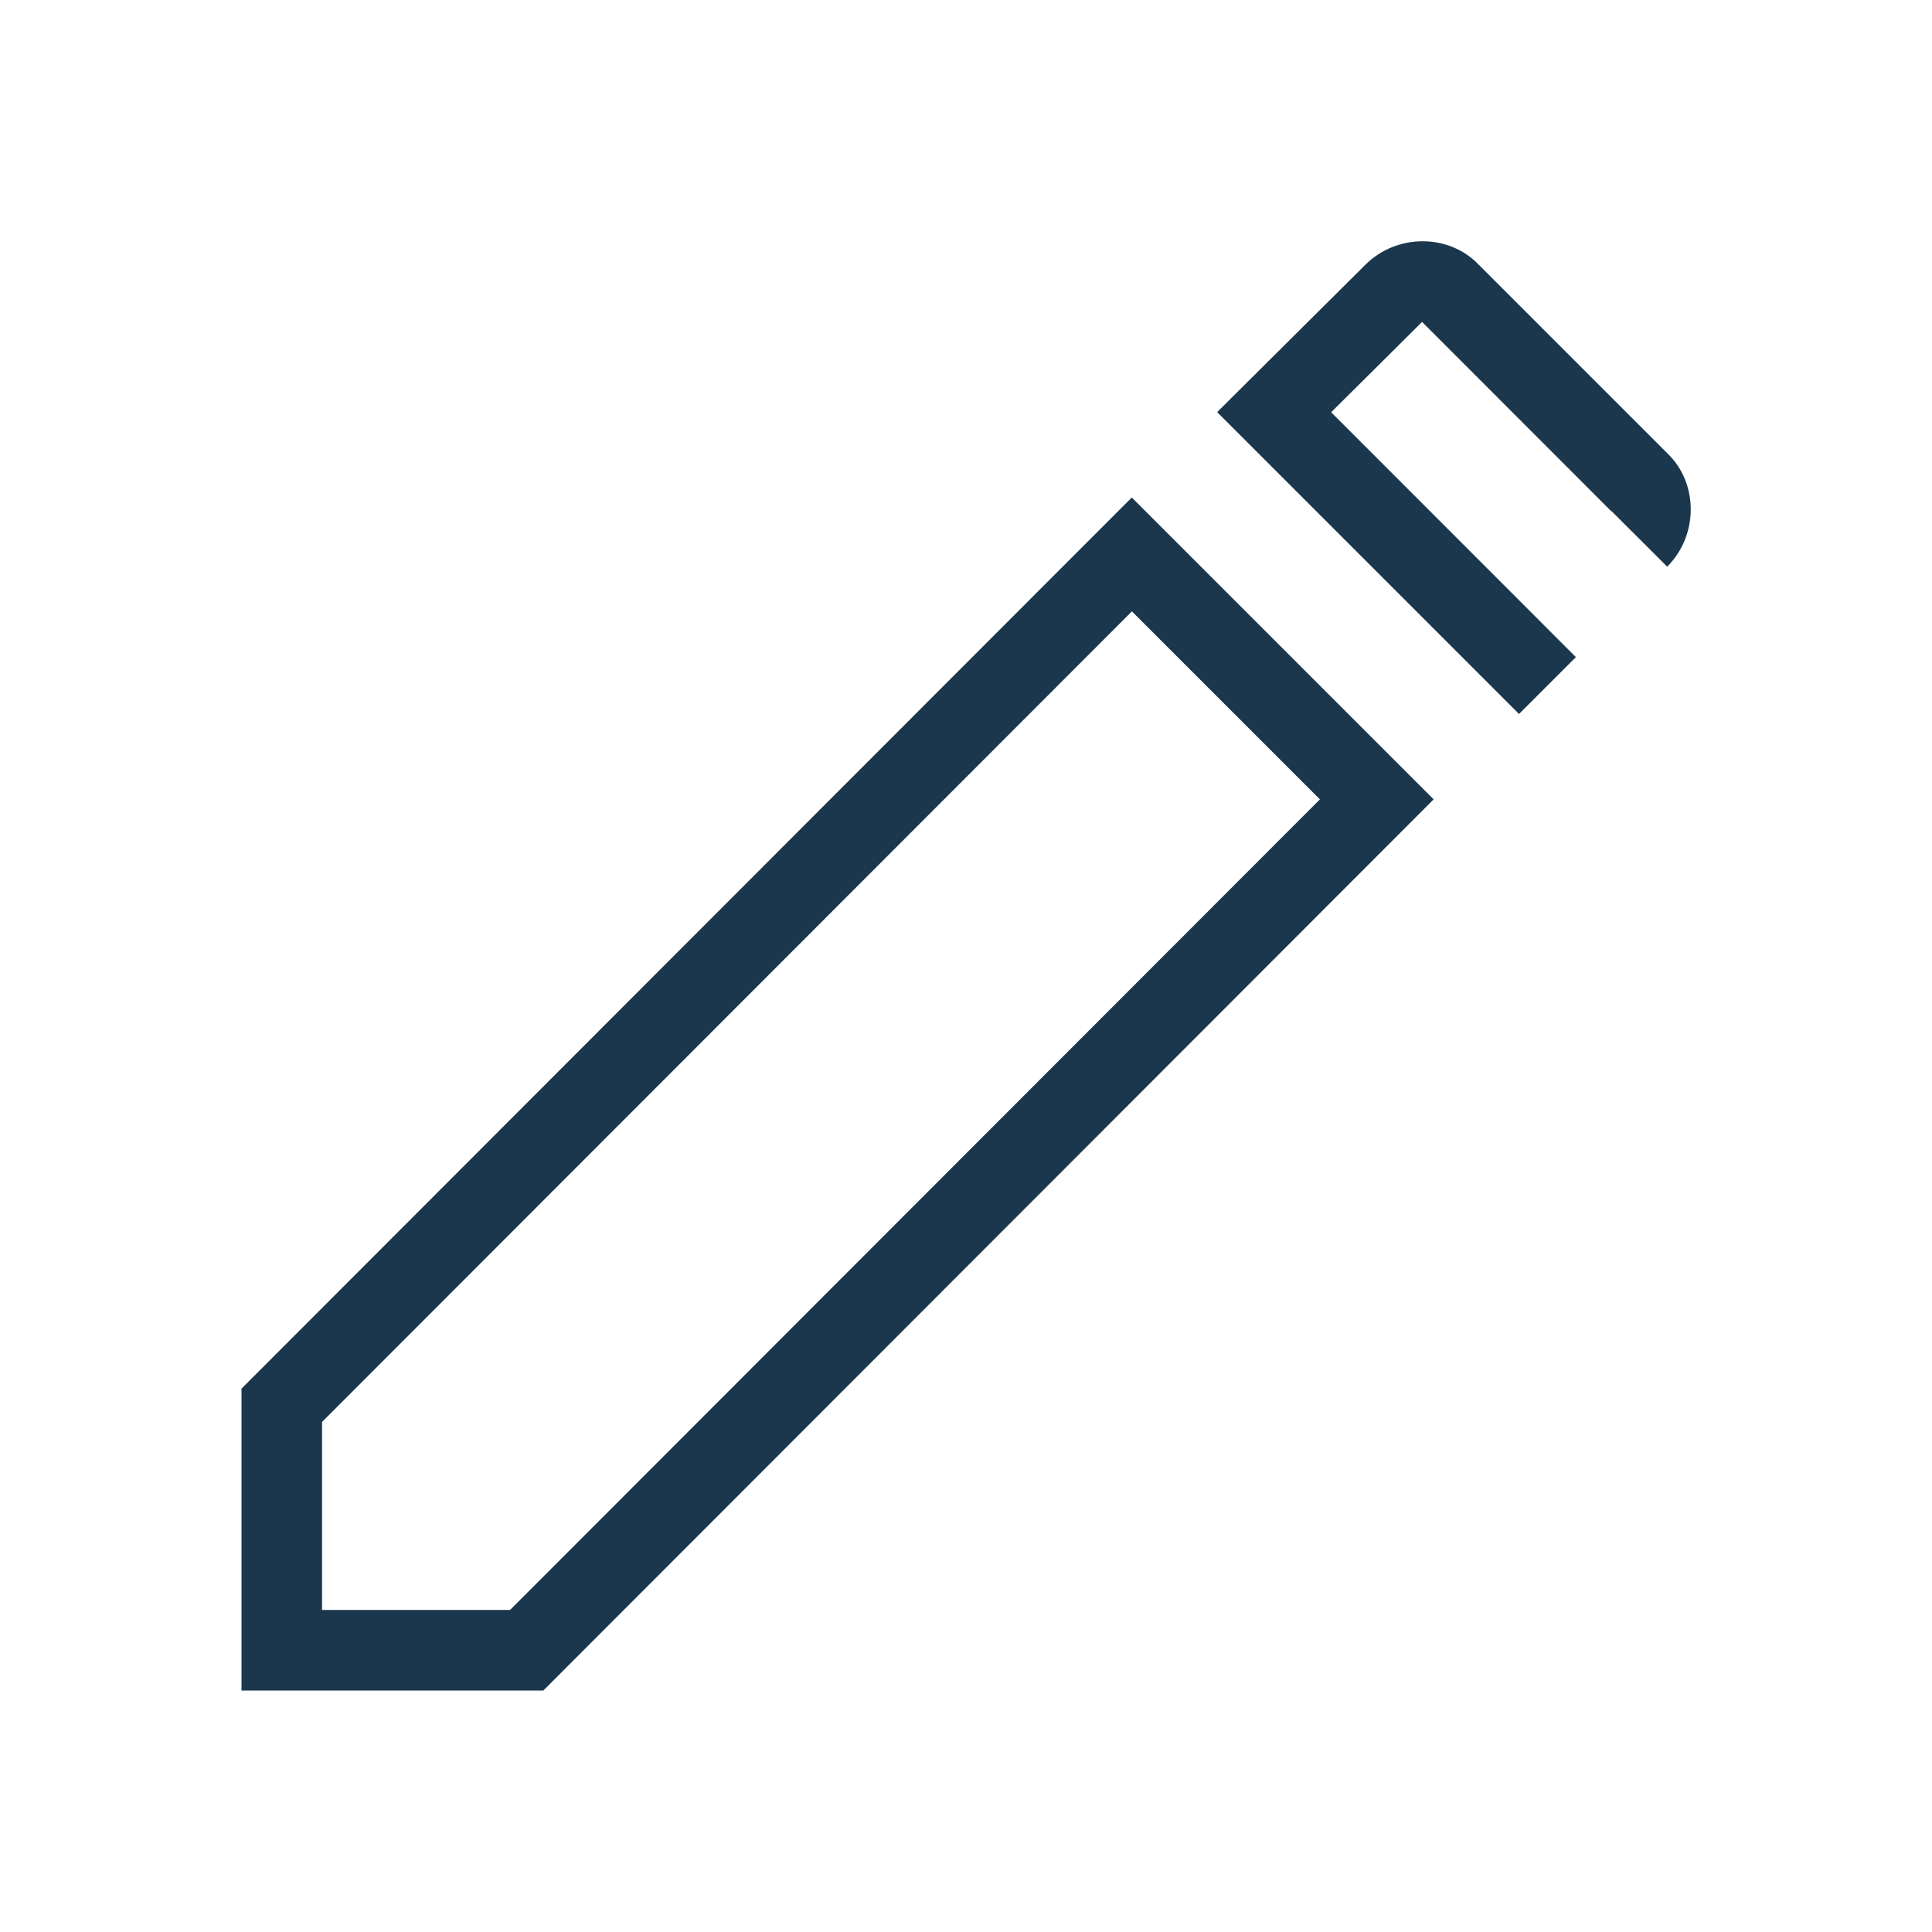 <svg width="16" height="16" viewBox="0 0 16 16" fill="none" xmlns="http://www.w3.org/2000/svg">
<path fill-rule="evenodd" clip-rule="evenodd" d="M13.341 4.231L11.777 2.666L11.024 3.414L13.051 5.442L12.58 5.913L10.08 3.413L11.307 2.193C11.567 1.933 12 1.933 12.247 2.193L13.807 3.753C14.067 4 14.067 4.433 13.807 4.693L13.338 4.225C13.34 4.228 13.344 4.233 13.348 4.237L13.341 4.231ZM2 14V11.5L9.373 4.12L11.873 6.62L4.5 14H2ZM4.224 13.333L10.931 6.62L9.374 5.063L2.667 11.776V13.333H4.224Z" fill="#1A374D"/>
</svg>

